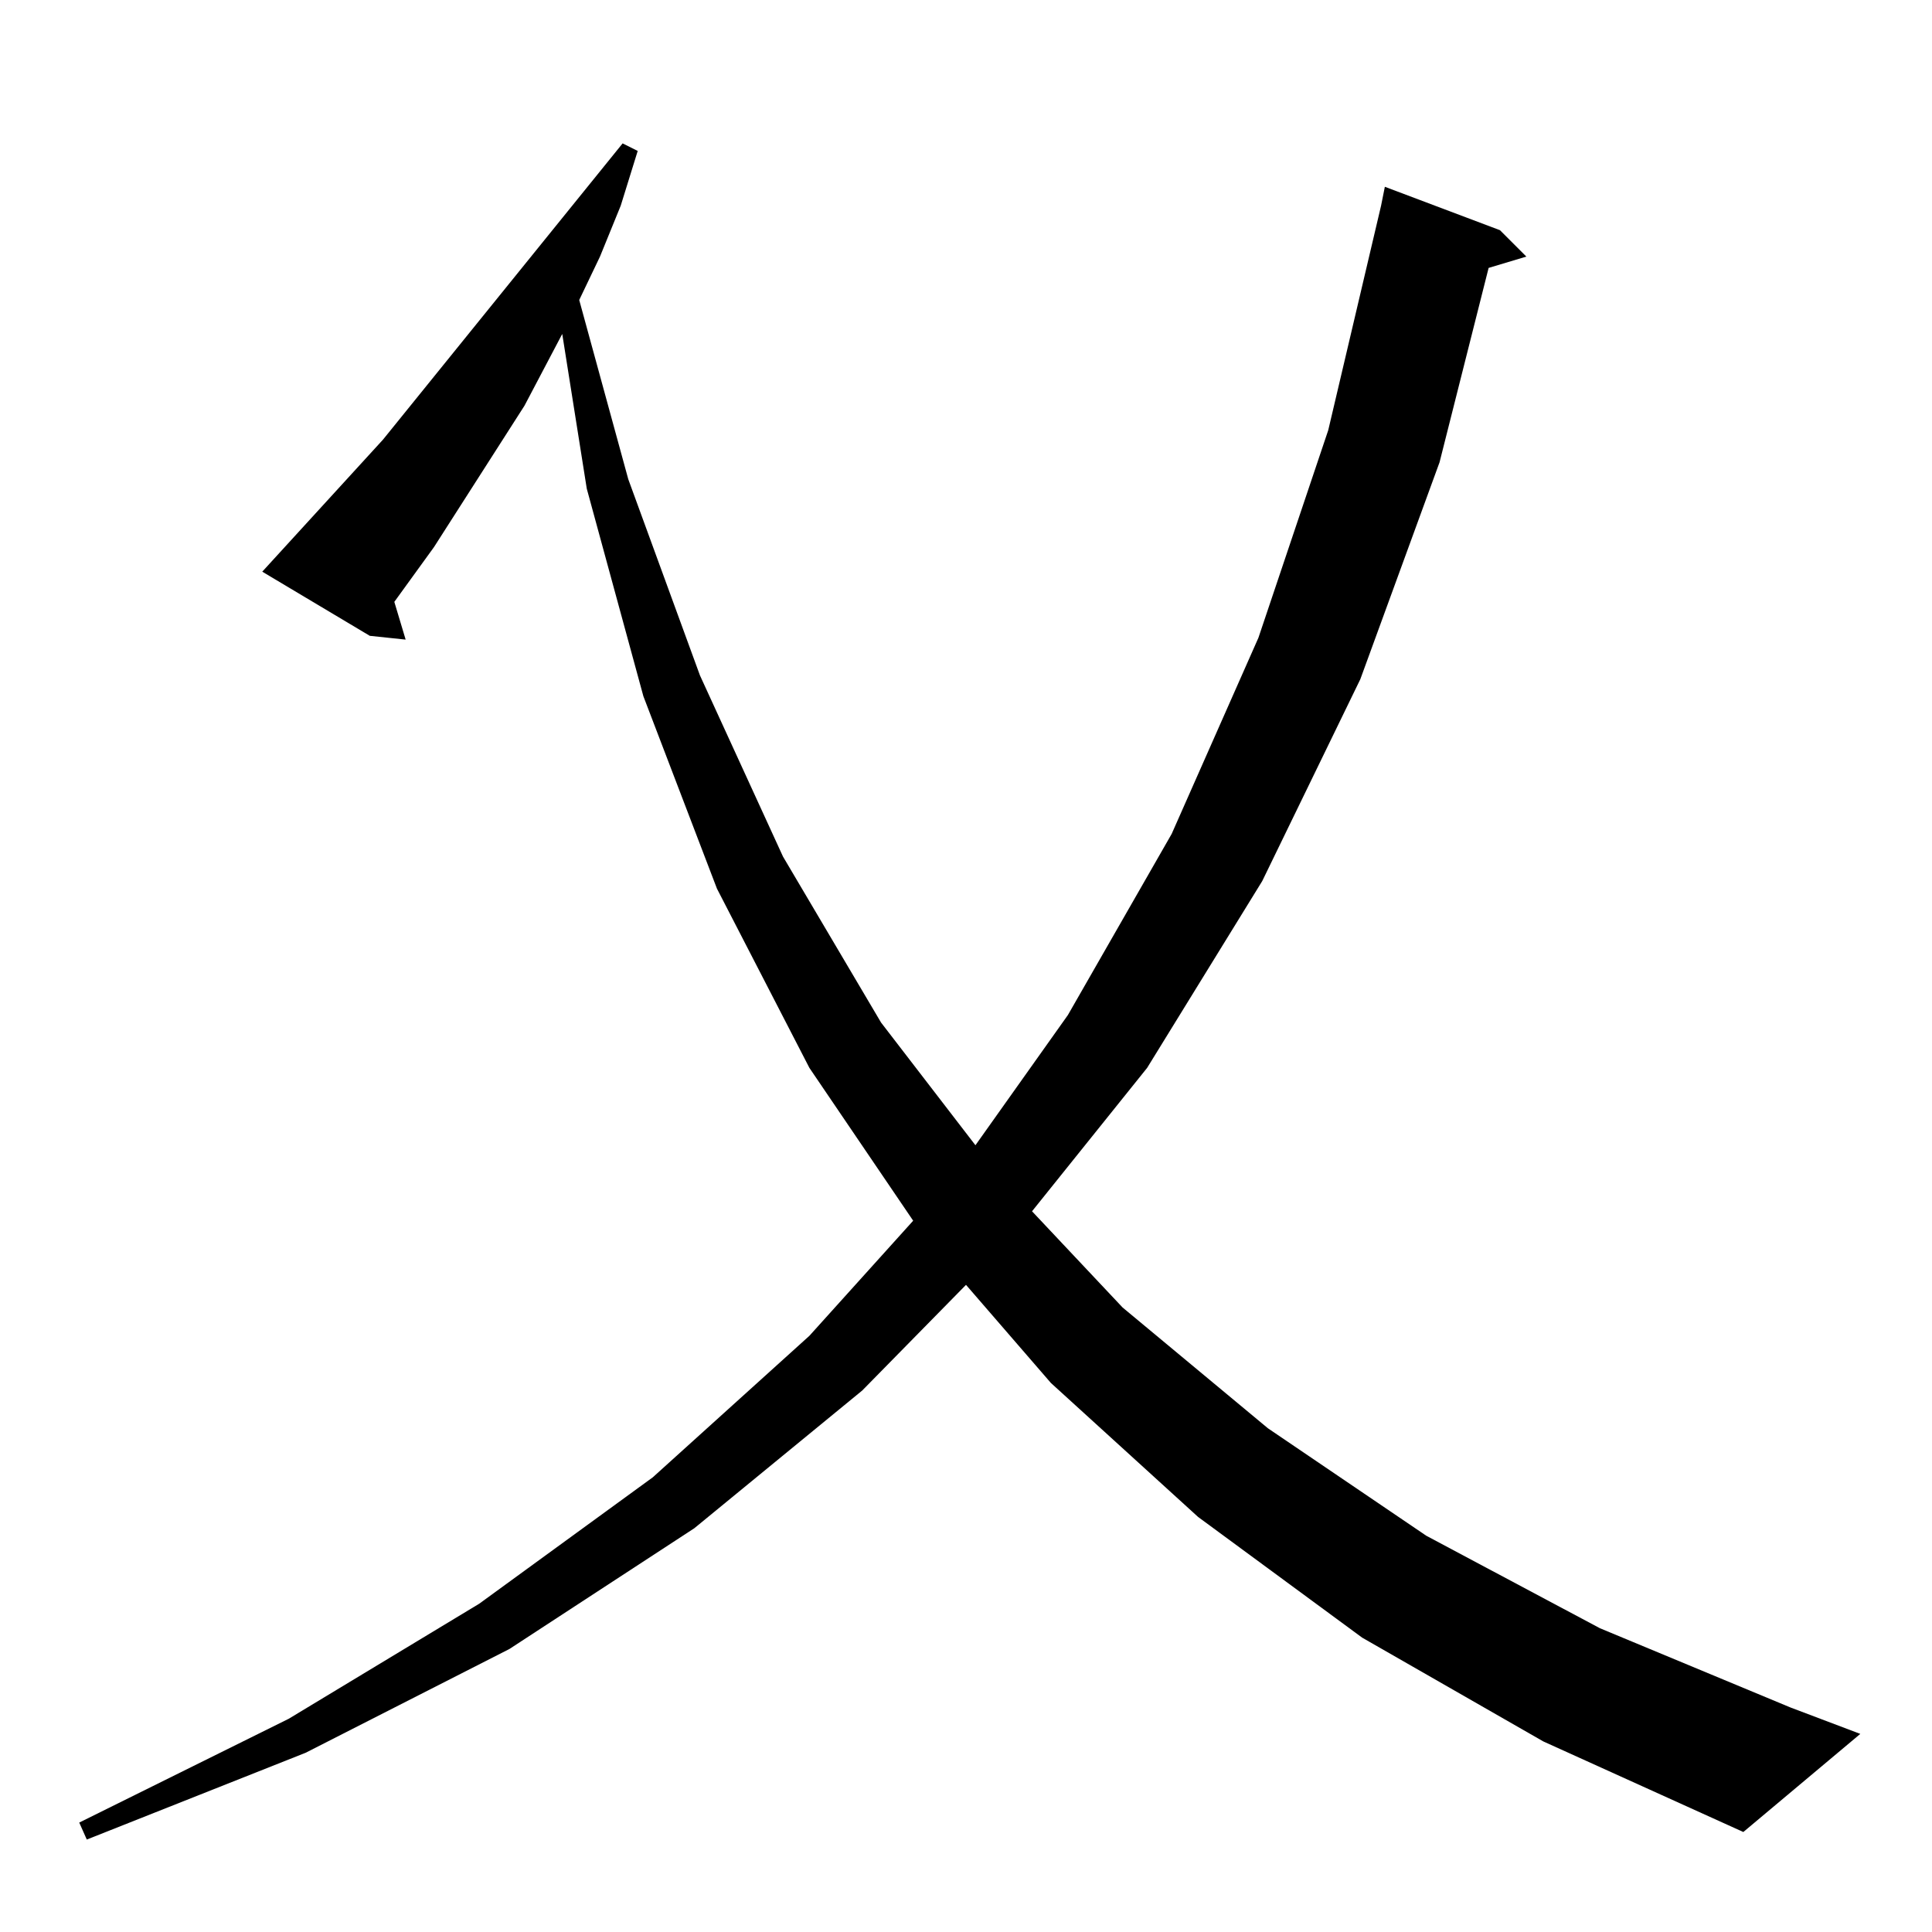 <?xml version="1.0" standalone="no"?>
<!DOCTYPE svg PUBLIC "-//W3C//DTD SVG 1.1//EN" "http://www.w3.org/Graphics/SVG/1.1/DTD/svg11.dtd" >
<svg xmlns="http://www.w3.org/2000/svg" xmlns:xlink="http://www.w3.org/1999/xlink" version="1.1" viewBox="0 -144 1024 1024">
  <g transform="matrix(1 0 0 -1 0 880)">
   <path fill="currentColor"
d="M722 156l-87 64l-78 71l-45 52l-55 -56l-89 -73l-98 -64l-108 -55l-116 -46l-4 9l111 55l101 61l92 67l83 75l55 61l-55 81l-49 95l-39 102l-30 110l-13 82l-20 -38l-48 -75l-21 -29l6 -20l-19 2l-57 34l64 70l127 157l8 -4l-9 -29l-11 -27l-11 -23l26 -95l38 -104
l44 -96l52 -88l50 -65l49 69l55 96l46 104l37 110l28 119l2 10l61 -23l14 -14l-20 -6l-26 -103l-42 -115l-52 -107l-61 -99l-61 -76l48 -51l77 -64l84 -57l92 -49l101 -42l37 -14l-62 -52l-106 48z" />
  </g>

</svg>
